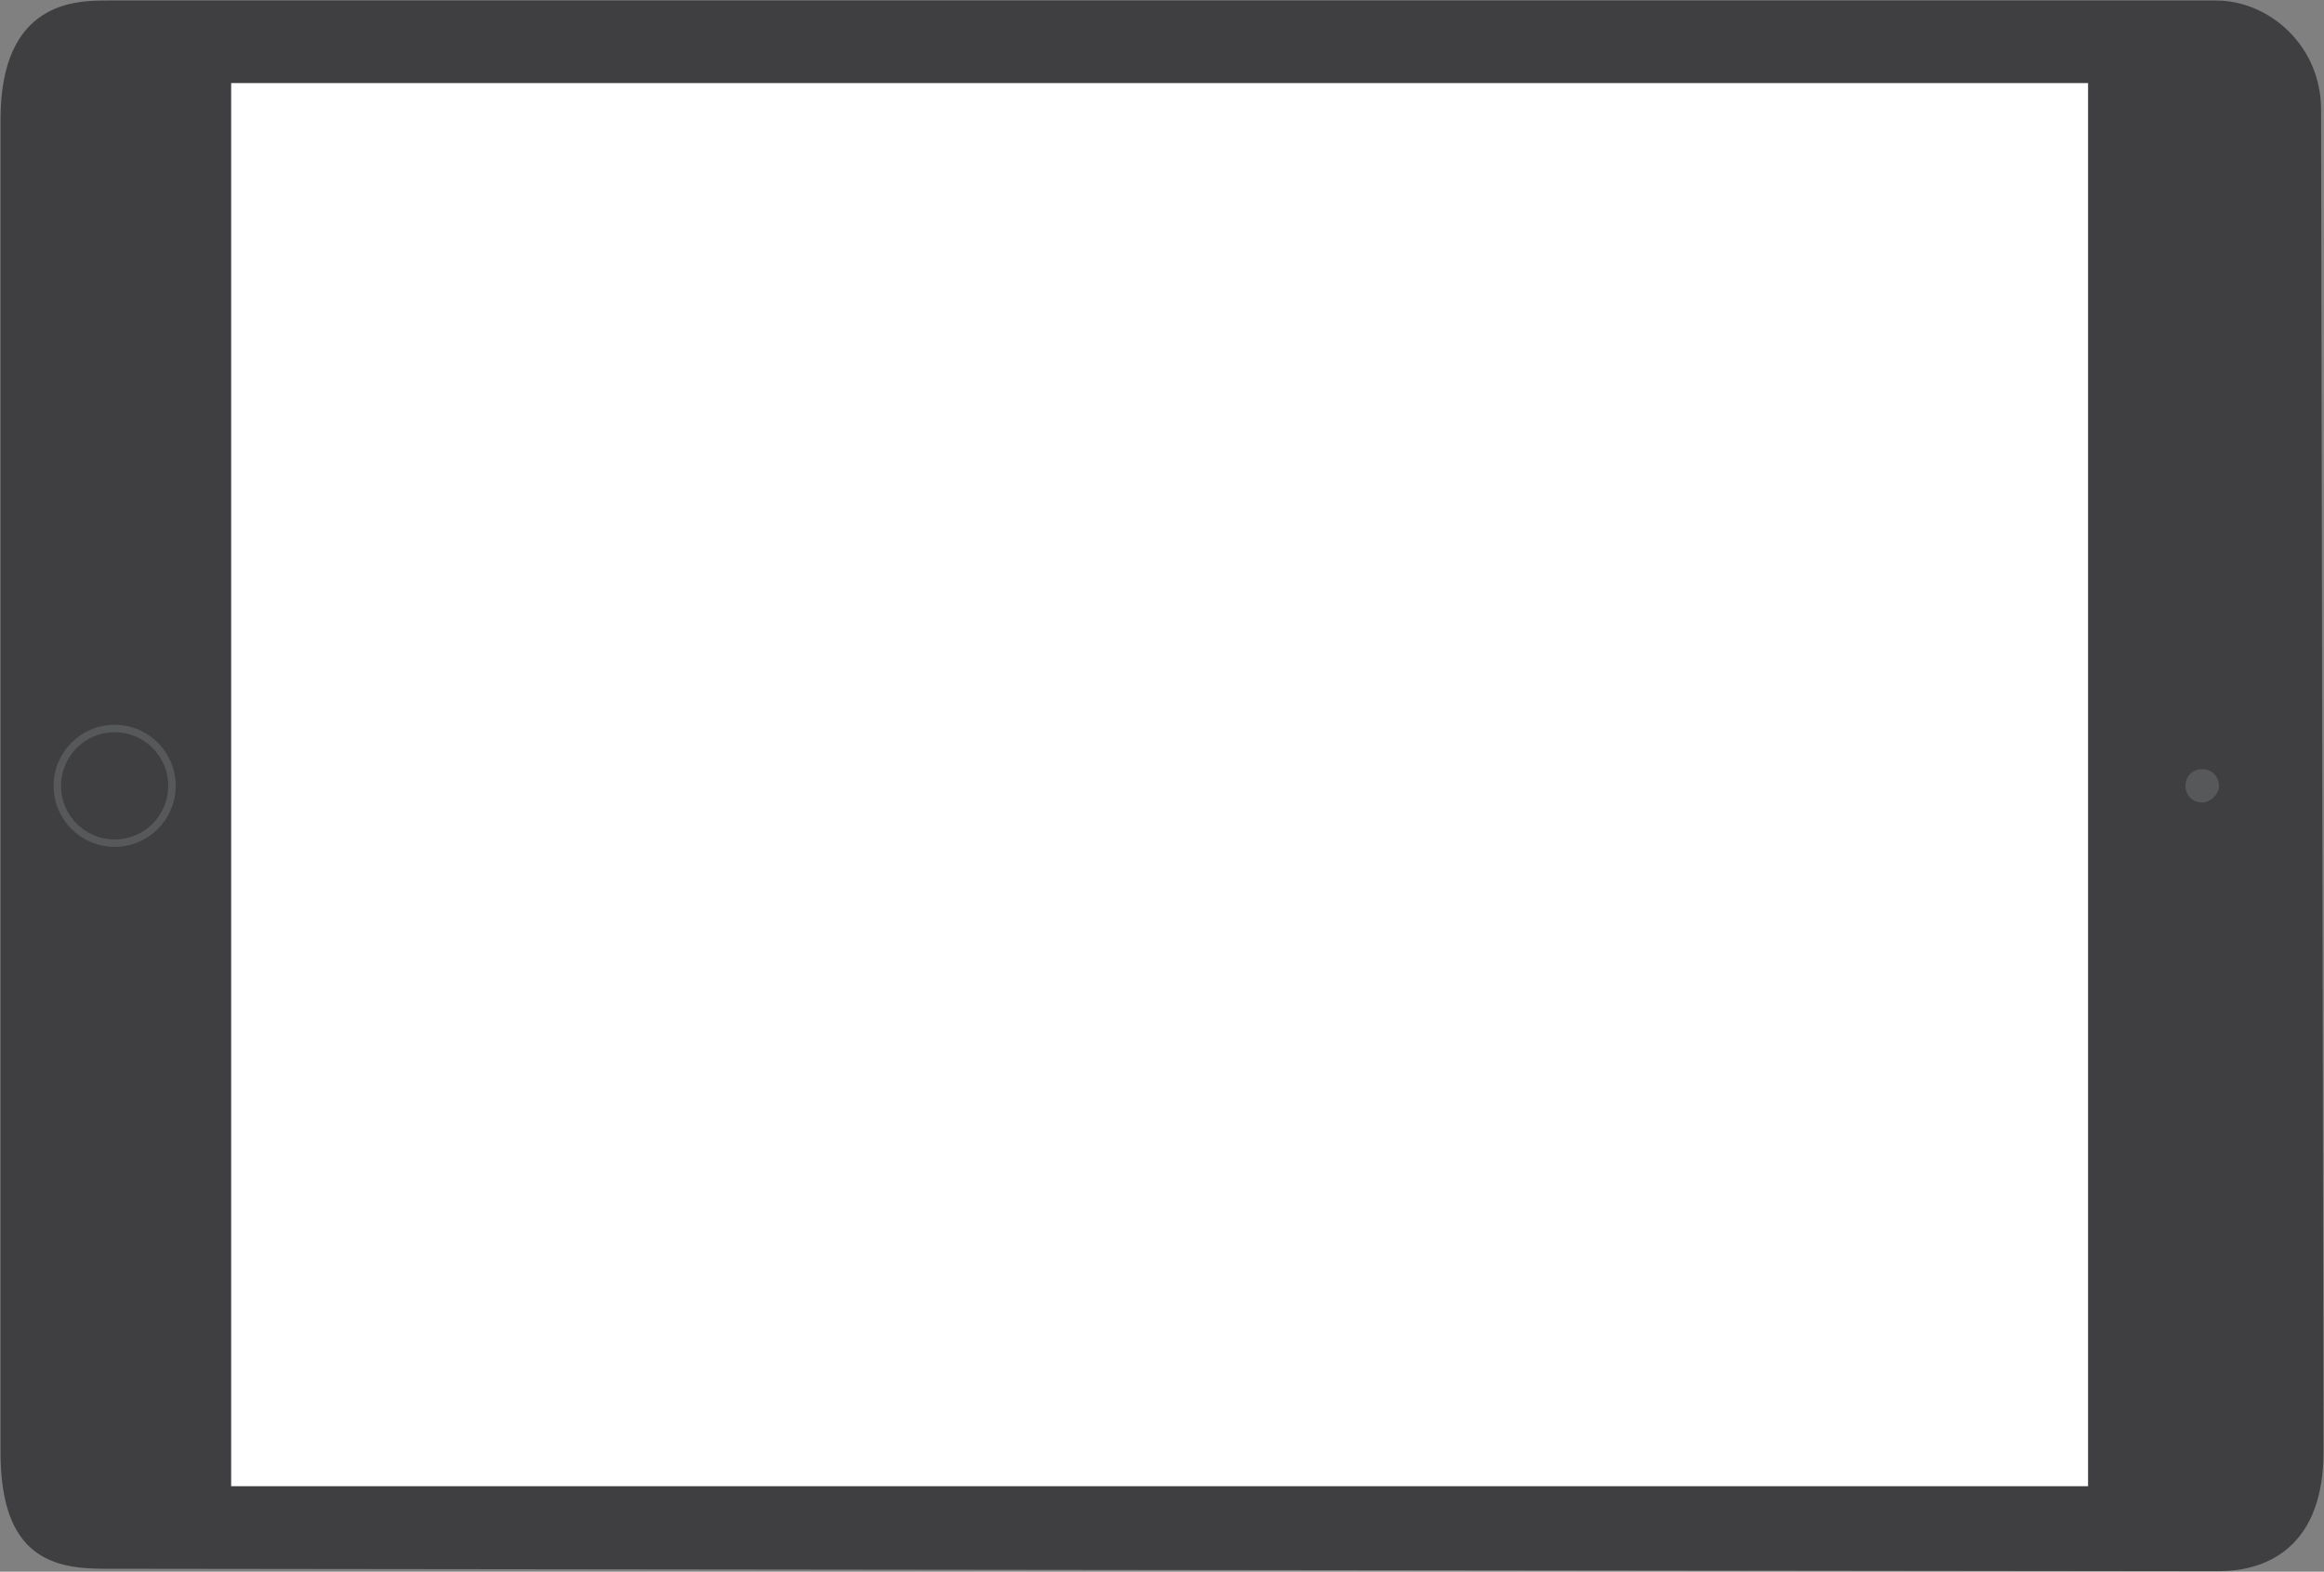 <!-- Generator: Adobe Illustrator 19.2.1, SVG Export Plug-In  -->
<svg version="1.1"
	 xmlns="http://www.w3.org/2000/svg" xmlns:xlink="http://www.w3.org/1999/xlink" xmlns:a="http://ns.adobe.com/AdobeSVGViewerExtensions/3.0/"
	 x="0px" y="0px" width="97.3px" height="65.8px" viewBox="0 0 97.3 65.8" style="enable-background:new 0 0 97.3 65.8;"
	 xml:space="preserve">
<rect x="0" y="0" width="97.3" height="65.8" fill="#808080" stroke="none"/>
<style type="text/css">
	.st0{fill:#3F3F41;stroke:#3F3F41;stroke-width:0.156;stroke-miterlimit:10;}
	.st1{fill:#FFFFFF;stroke:#3F3F41;stroke-width:0.156;stroke-miterlimit:10;}
	.st2{fill:none;stroke:#57585A;stroke-width:0.312;stroke-miterlimit:10;}
	.st3{fill:#57585A;}
</style>
<defs>
</defs>
<g>
	<path class="st0" d="M97.2,60.8c0,3.8-2.2,4.9-4.3,4.9L4.4,65.6c-2.1,0-4.3-0.4-4.3-4.8V5c0-4.9,3.1-4.9,4.4-4.9l88.3,0
		c2.1,0,4.3,1.8,4.3,4.5L97.2,60.8z"/>
	<rect x="9.6" y="3.4" class="st1" width="77.9" height="58.9"/>
	<circle class="st2" cx="4.8" cy="32.9" r="2.4"/>
	<g>
		<path class="st3" d="M92.2,33.6c-0.4,0-0.7-0.3-0.7-0.7c0-0.4,0.3-0.7,0.7-0.7c0.4,0,0.7,0.3,0.7,0.7
			C92.9,33.3,92.5,33.6,92.2,33.6"/>
	</g>
</g>
</svg>
